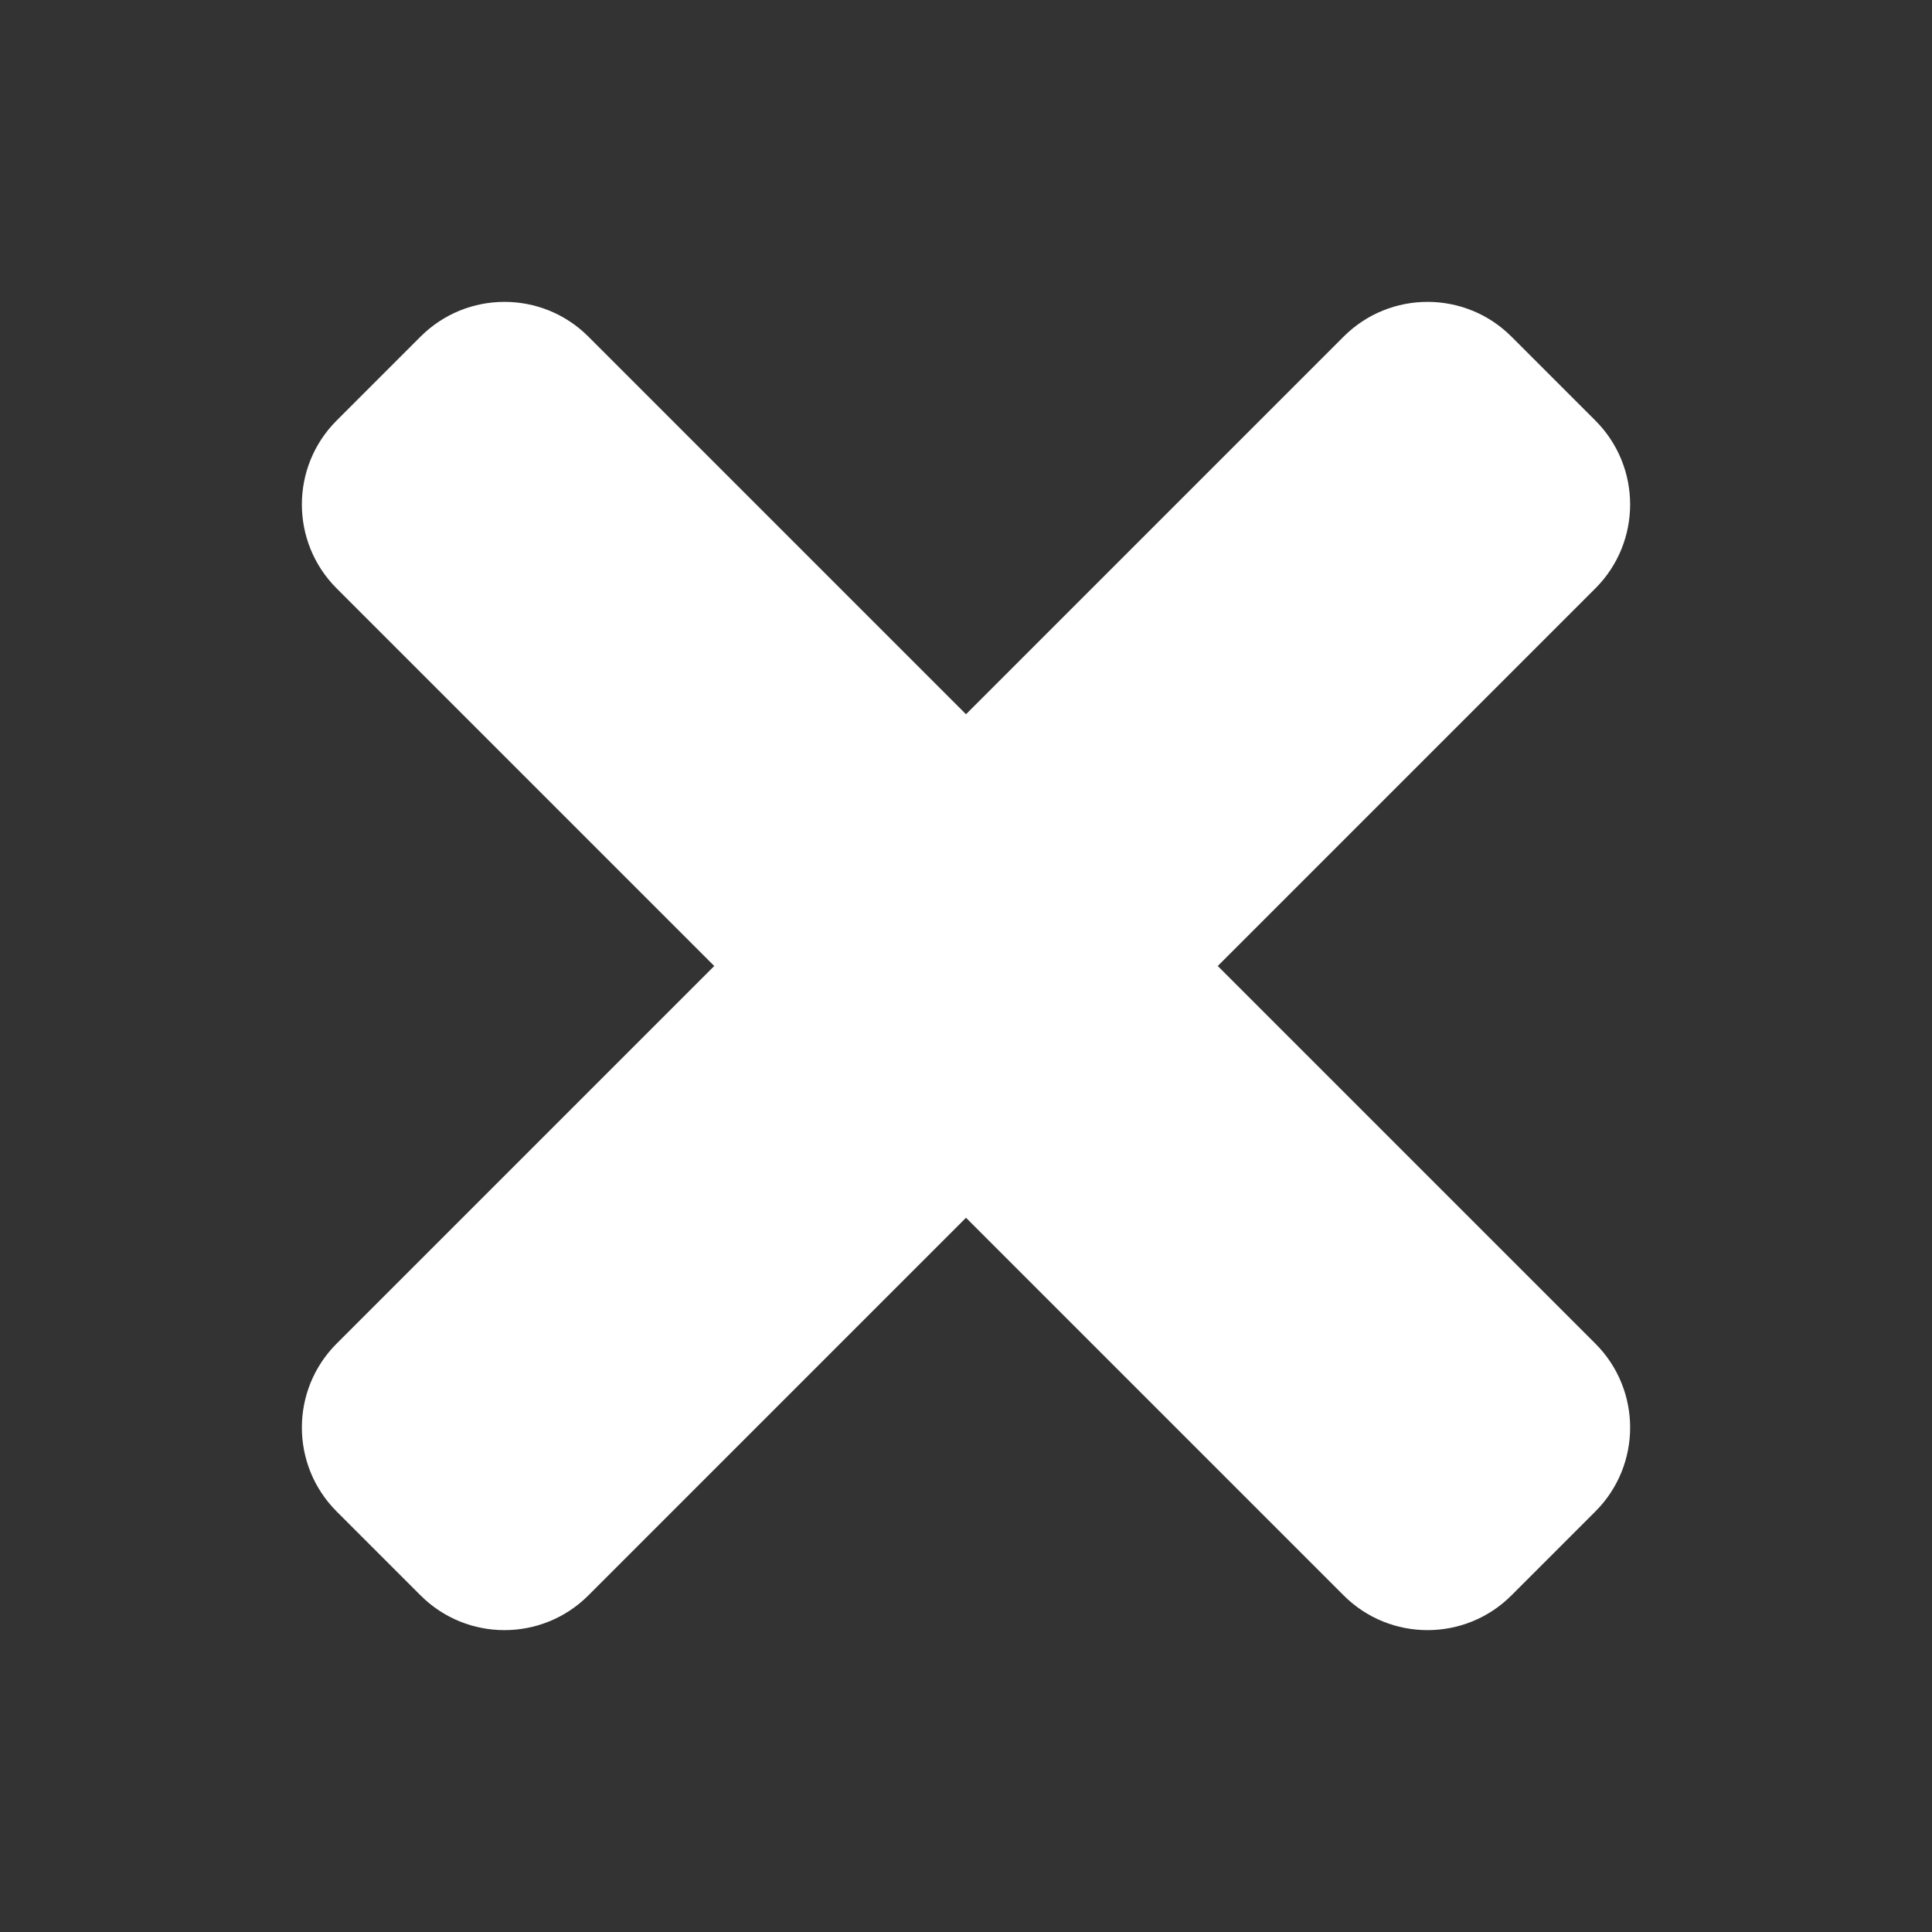 <?xml version="1.0" encoding="utf-8"?>
<!-- Generator: Adobe Illustrator 15.1.0, SVG Export Plug-In  -->
<!DOCTYPE svg PUBLIC "-//W3C//DTD SVG 1.1//EN" "http://www.w3.org/Graphics/SVG/1.1/DTD/svg11.dtd">
<svg version="1.1"
	 xmlns="http://www.w3.org/2000/svg" xmlns:xlink="http://www.w3.org/1999/xlink" xmlns:a="http://ns.adobe.com/AdobeSVGViewerExtensions/3.0/"
	 x="0px" y="0px" width="500px" height="500px" viewBox="-78.125 -78.125 500 500" enable-background="new -78.125 -78.125 500 500"
	 xml:space="preserve">
<rect x="-78.125" y="-78.125" width="500" height="500" fill="#333333" stroke="none"/>
<defs>
</defs>
<path fill="#FFFFFF" d="M237.031,171.875l97.725-97.725c11.992-11.992,11.992-31.436,0-43.438L313.037,8.994
	c-11.992-11.992-31.436-11.992-43.438,0l-97.725,97.725L74.15,8.994c-11.992-11.992-31.436-11.992-43.438,0L8.994,30.713
	c-11.992,11.992-11.992,31.436,0,43.438l97.725,97.725L8.994,269.6c-11.992,11.992-11.992,31.436,0,43.438l21.719,21.719
	c11.992,11.992,31.445,11.992,43.438,0l97.725-97.725l97.725,97.725c11.992,11.992,31.445,11.992,43.438,0l21.719-21.719
	c11.992-11.992,11.992-31.436,0-43.438L237.031,171.875z"/>
</svg>
